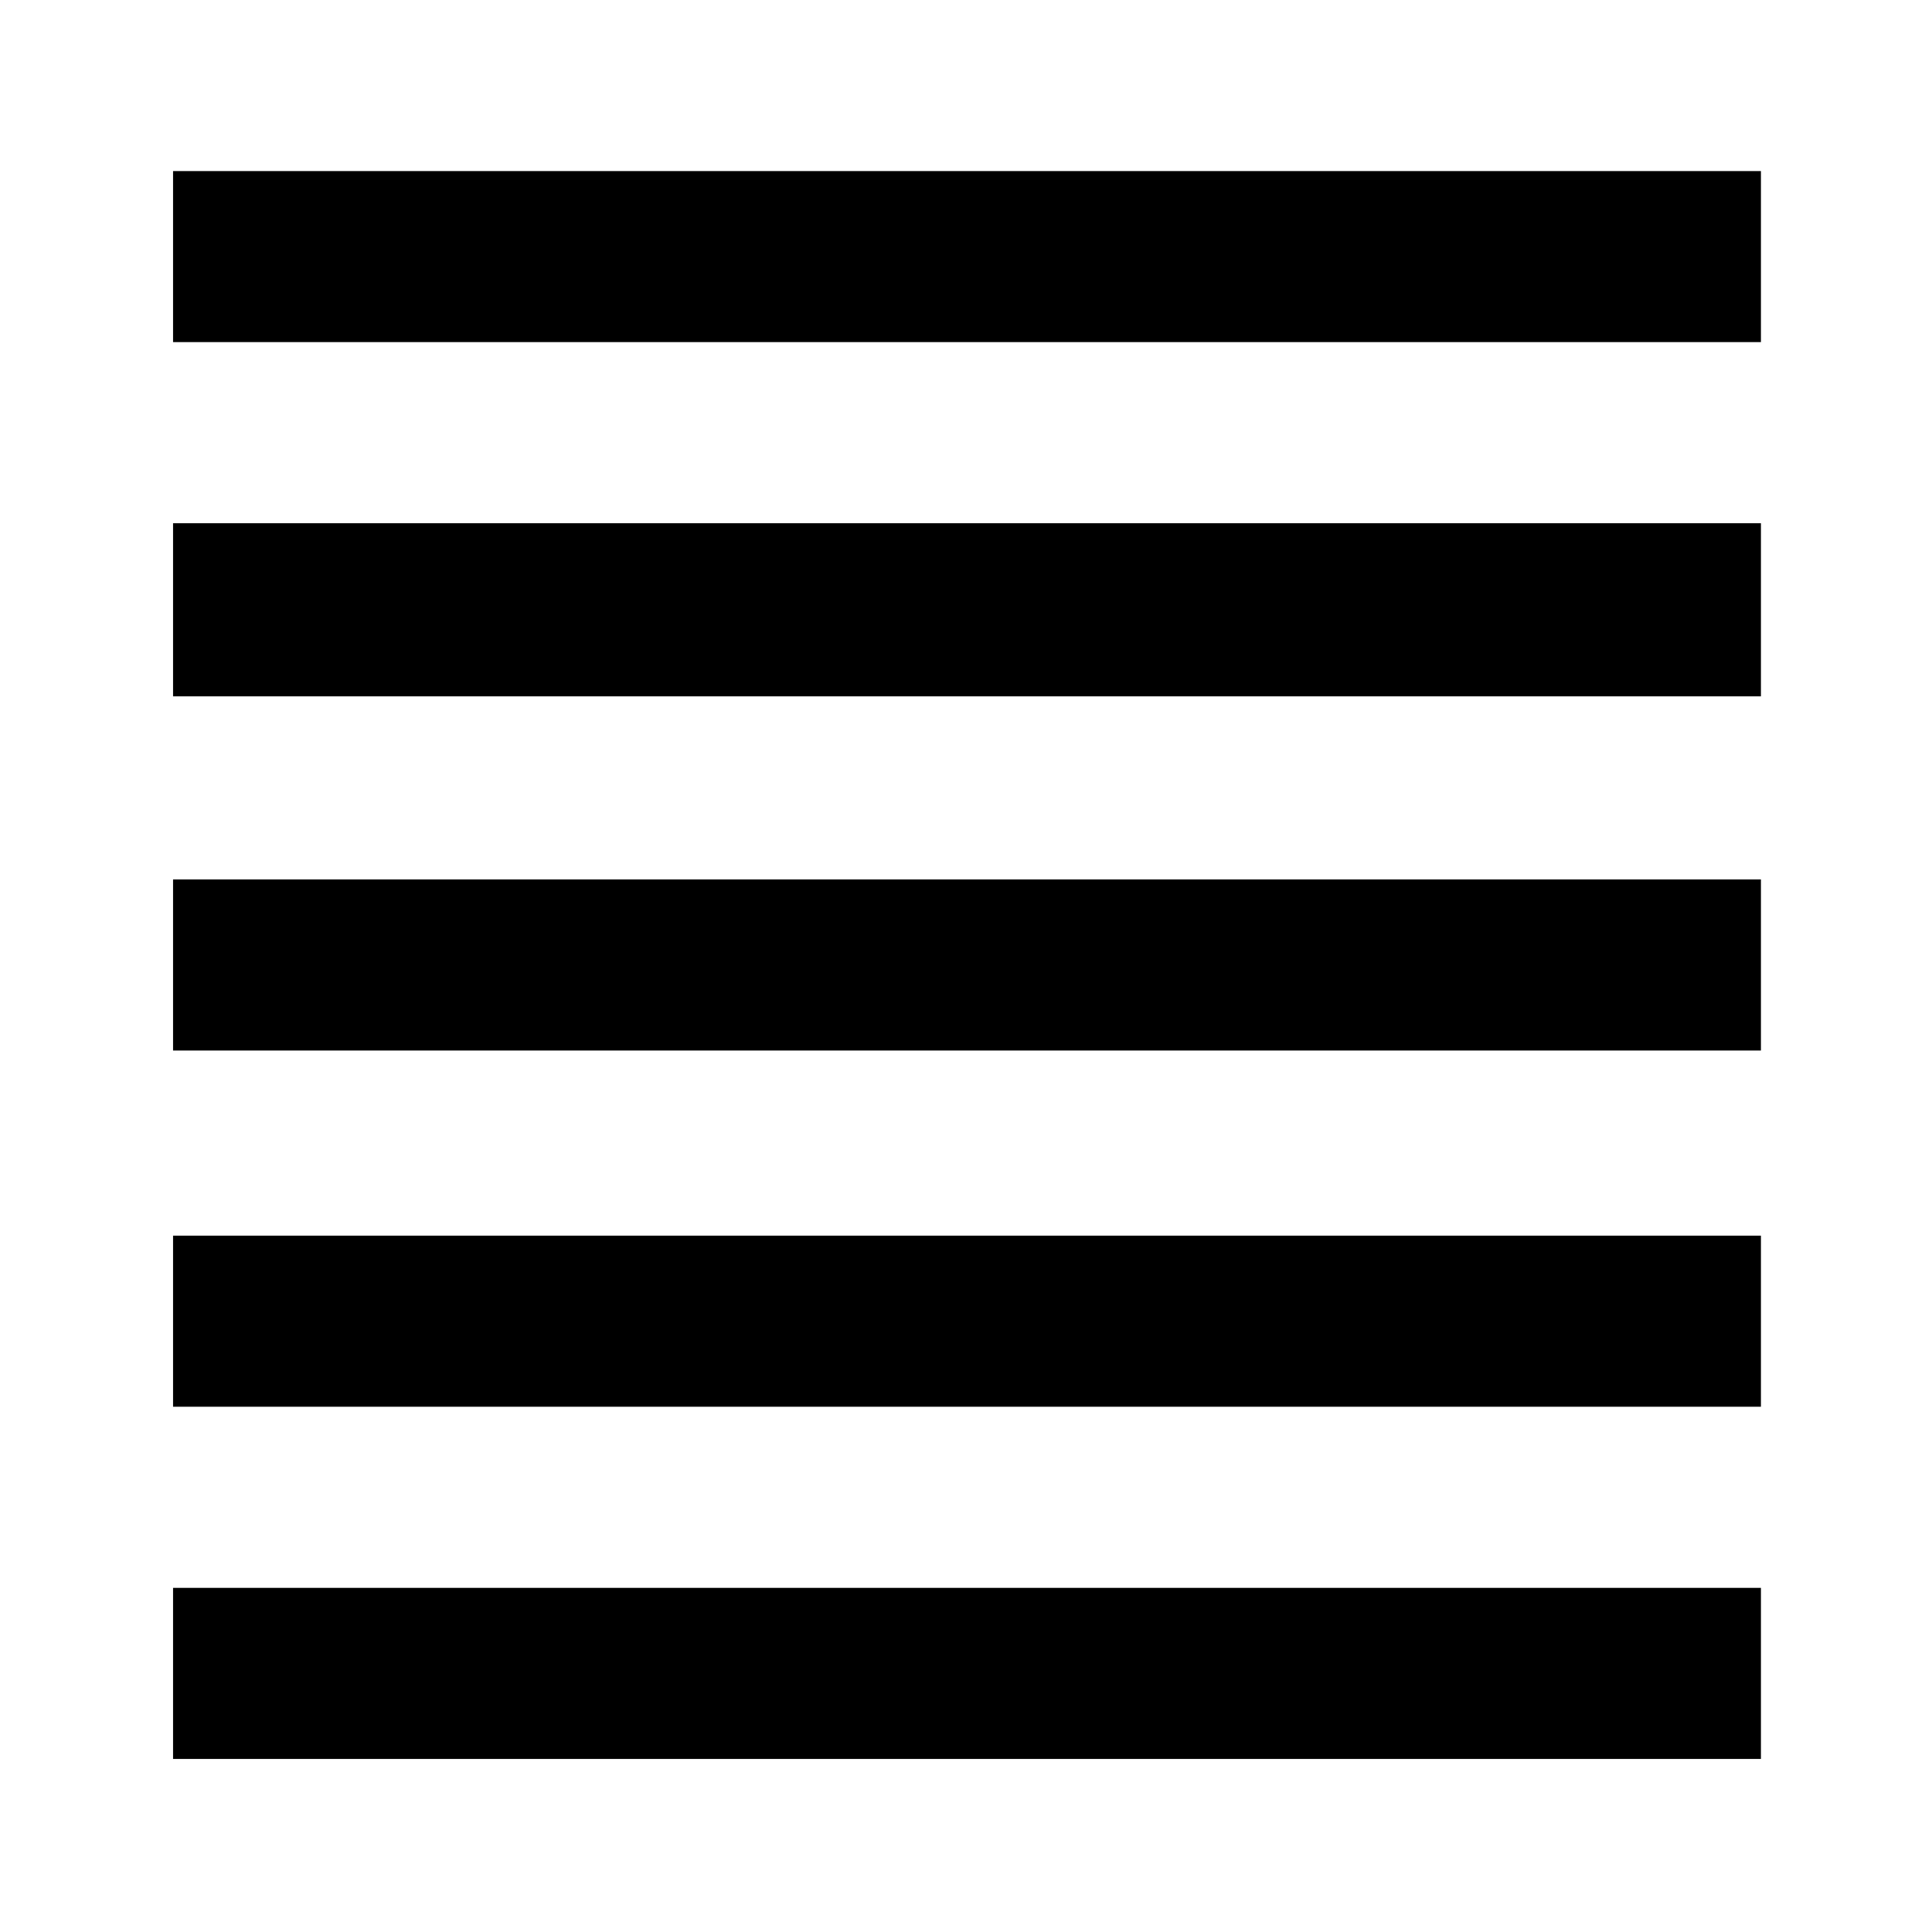 <svg xmlns="http://www.w3.org/2000/svg" height="40" width="40"><path d="M3.583 36.417V32.875H36.458V36.417ZM3.583 29.125V25.583H36.458V29.125ZM3.583 21.75V18.208H36.458V21.75ZM3.583 14.417V10.833H36.458V14.417ZM3.583 7.083V3.542H36.458V7.083Z"/></svg>